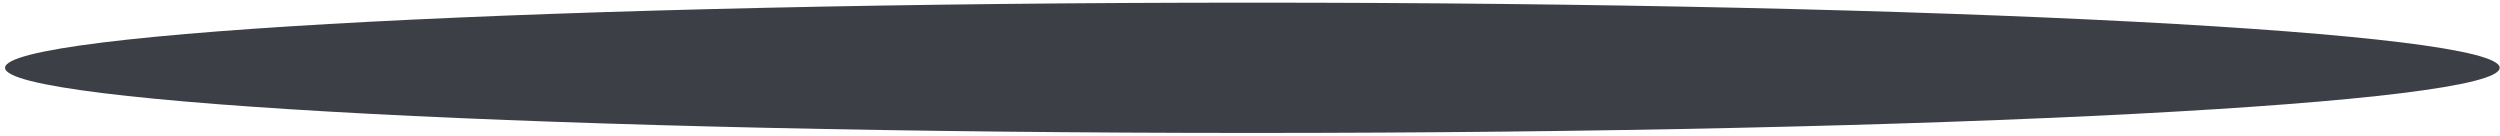 <svg width="332" height="18" viewBox="0 0 332 18" fill="none" xmlns="http://www.w3.org/2000/svg">
<path d="M166.315 17.655C257.798 17.655 331.959 13.781 331.959 9.003C331.959 4.224 257.798 0.351 166.315 0.351C74.833 0.351 0.671 4.224 0.671 9.003C0.671 13.781 74.833 17.655 166.315 17.655Z" fill="#3C3F45"/>
</svg>
